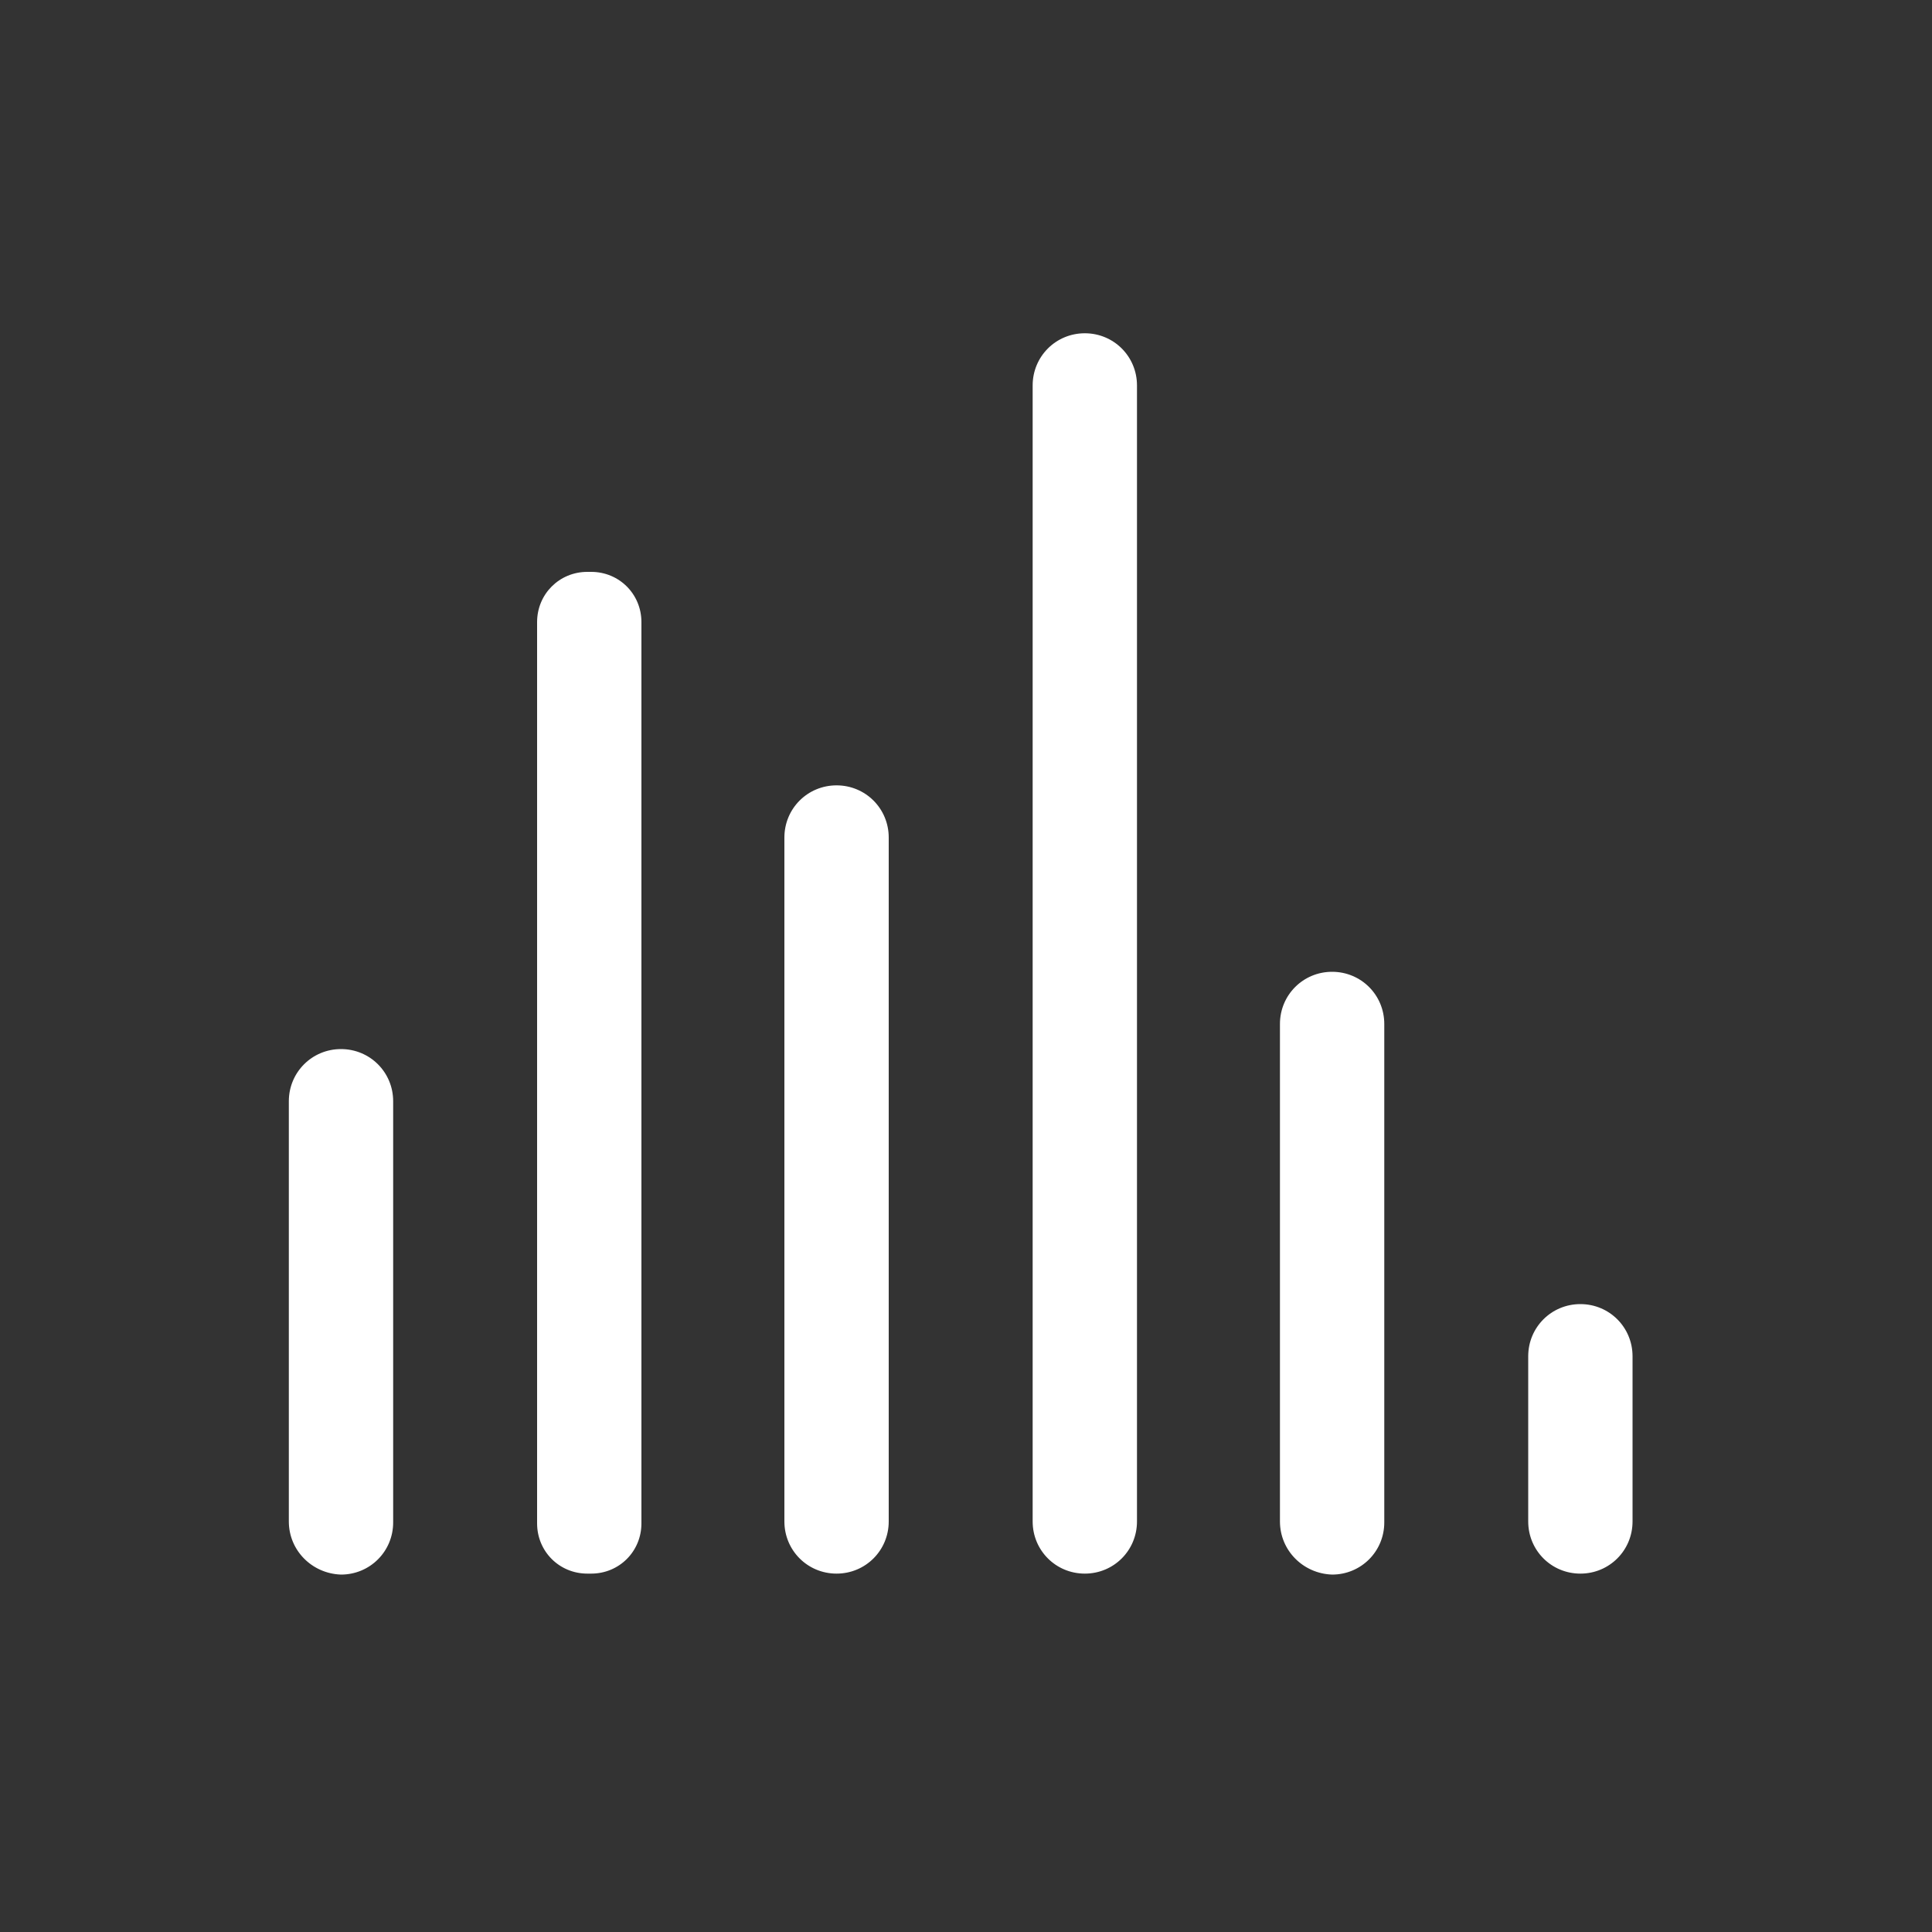 <?xml version="1.0" standalone="no"?><!DOCTYPE svg PUBLIC "-//W3C//DTD SVG 1.1//EN" "http://www.w3.org/Graphics/SVG/1.1/DTD/svg11.dtd"><svg t="1754356748027" class="icon" viewBox="0 0 1024 1024" version="1.1" xmlns="http://www.w3.org/2000/svg" p-id="8815" xmlns:xlink="http://www.w3.org/1999/xlink" width="200" height="200"><rect x="0" y="0" width="1024" height="1024" fill="#333333" stroke="none"/><path d="M153.088 806.4V583.68c0-15.36 12.288-27.648 27.648-27.648 15.36 0 27.648 12.288 27.648 27.648v223.232c0 15.36-12.288 27.648-27.648 27.648-15.36-0.512-27.648-12.8-27.648-28.16zM678.4 806.4V542.72c0-15.36 12.288-27.648 27.648-27.648 15.36 0 27.648 12.288 27.648 27.648v264.192c0 15.36-12.288 27.648-27.648 27.648-15.36-0.512-27.648-12.8-27.648-28.16zM809.984 806.4v-87.552c0-15.36 12.288-27.648 27.648-27.648 15.36 0 27.648 12.288 27.648 27.648v87.552c0 15.36-12.288 27.648-27.648 27.648-15.36 0-27.648-12.288-27.648-27.648zM284.672 807.424V329.728c0-14.848 11.776-26.624 26.624-26.624h2.048c14.848 0 26.624 11.776 26.624 26.624v477.696c0 14.848-11.776 26.624-26.624 26.624h-2.048c-14.848 0-26.624-11.776-26.624-26.624zM547.328 806.4V204.288c0-15.36 12.288-27.648 27.648-27.648 15.36 0 27.648 12.288 27.648 27.648v602.112c0 15.36-12.288 27.648-27.648 27.648-15.36 0-27.648-12.288-27.648-27.648zM415.744 806.4V443.904c0-15.36 12.288-27.648 27.648-27.648 15.36 0 27.648 12.288 27.648 27.648v362.496c0 15.36-12.288 27.648-27.648 27.648-15.36 0-27.648-12.288-27.648-27.648z" fill="#ffffff" p-id="8816"></path></svg>